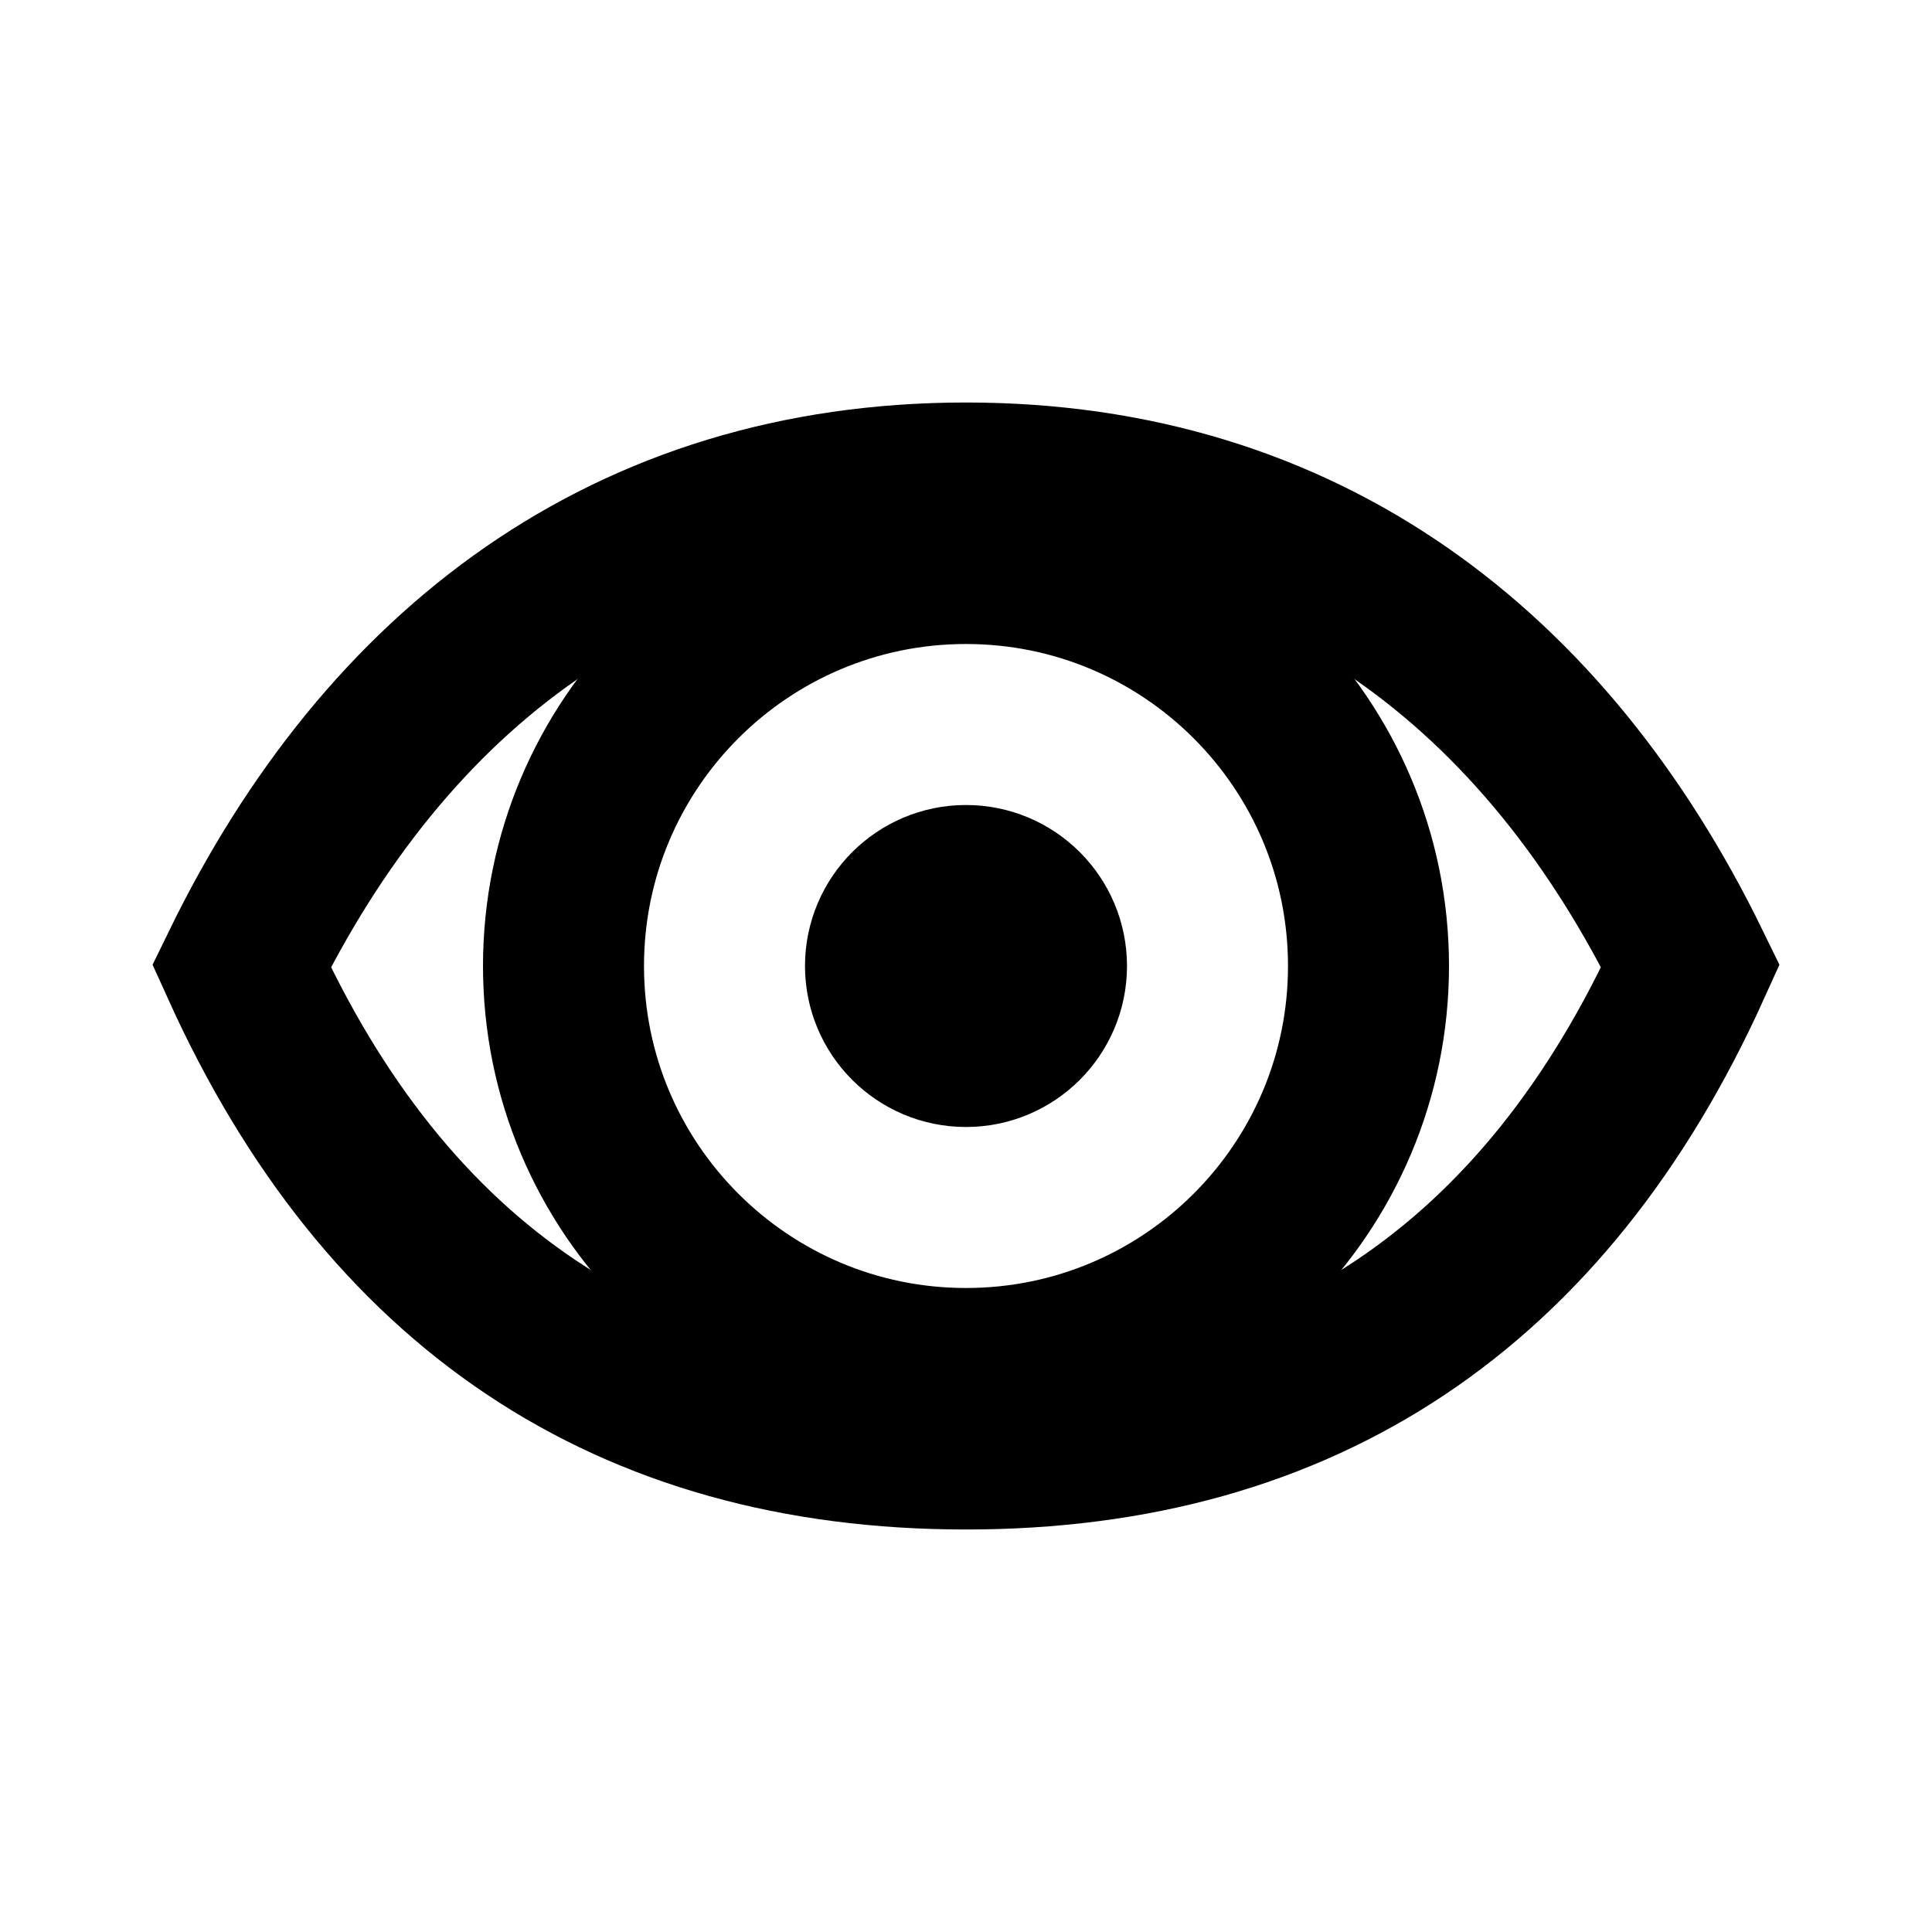 <svg width="24" height="24" viewBox="0 0 24 24" fill="none" xmlns="http://www.w3.org/2000/svg">
<path d="M12 18C16.192 18 19.2 15.976 21 12C19.2 8.308 16.192 6 12 6C7.808 6 4.8 8.308 3 12C4.8 15.976 7.808 18 12 18Z" stroke="black" stroke-width="2"/>
<path d="M17 12C17 14.761 14.761 17 12 17C9.239 17 7 14.761 7 12C7 9.239 9.239 7 12 7C14.761 7 17 9.239 17 12Z" stroke="black" stroke-width="2"/>
<path d="M13 12C13 12.552 12.552 13 12 13C11.448 13 11 12.552 11 12C11 11.448 11.448 11 12 11C12.552 11 13 11.448 13 12Z" stroke="black" stroke-width="2"/>
</svg>

